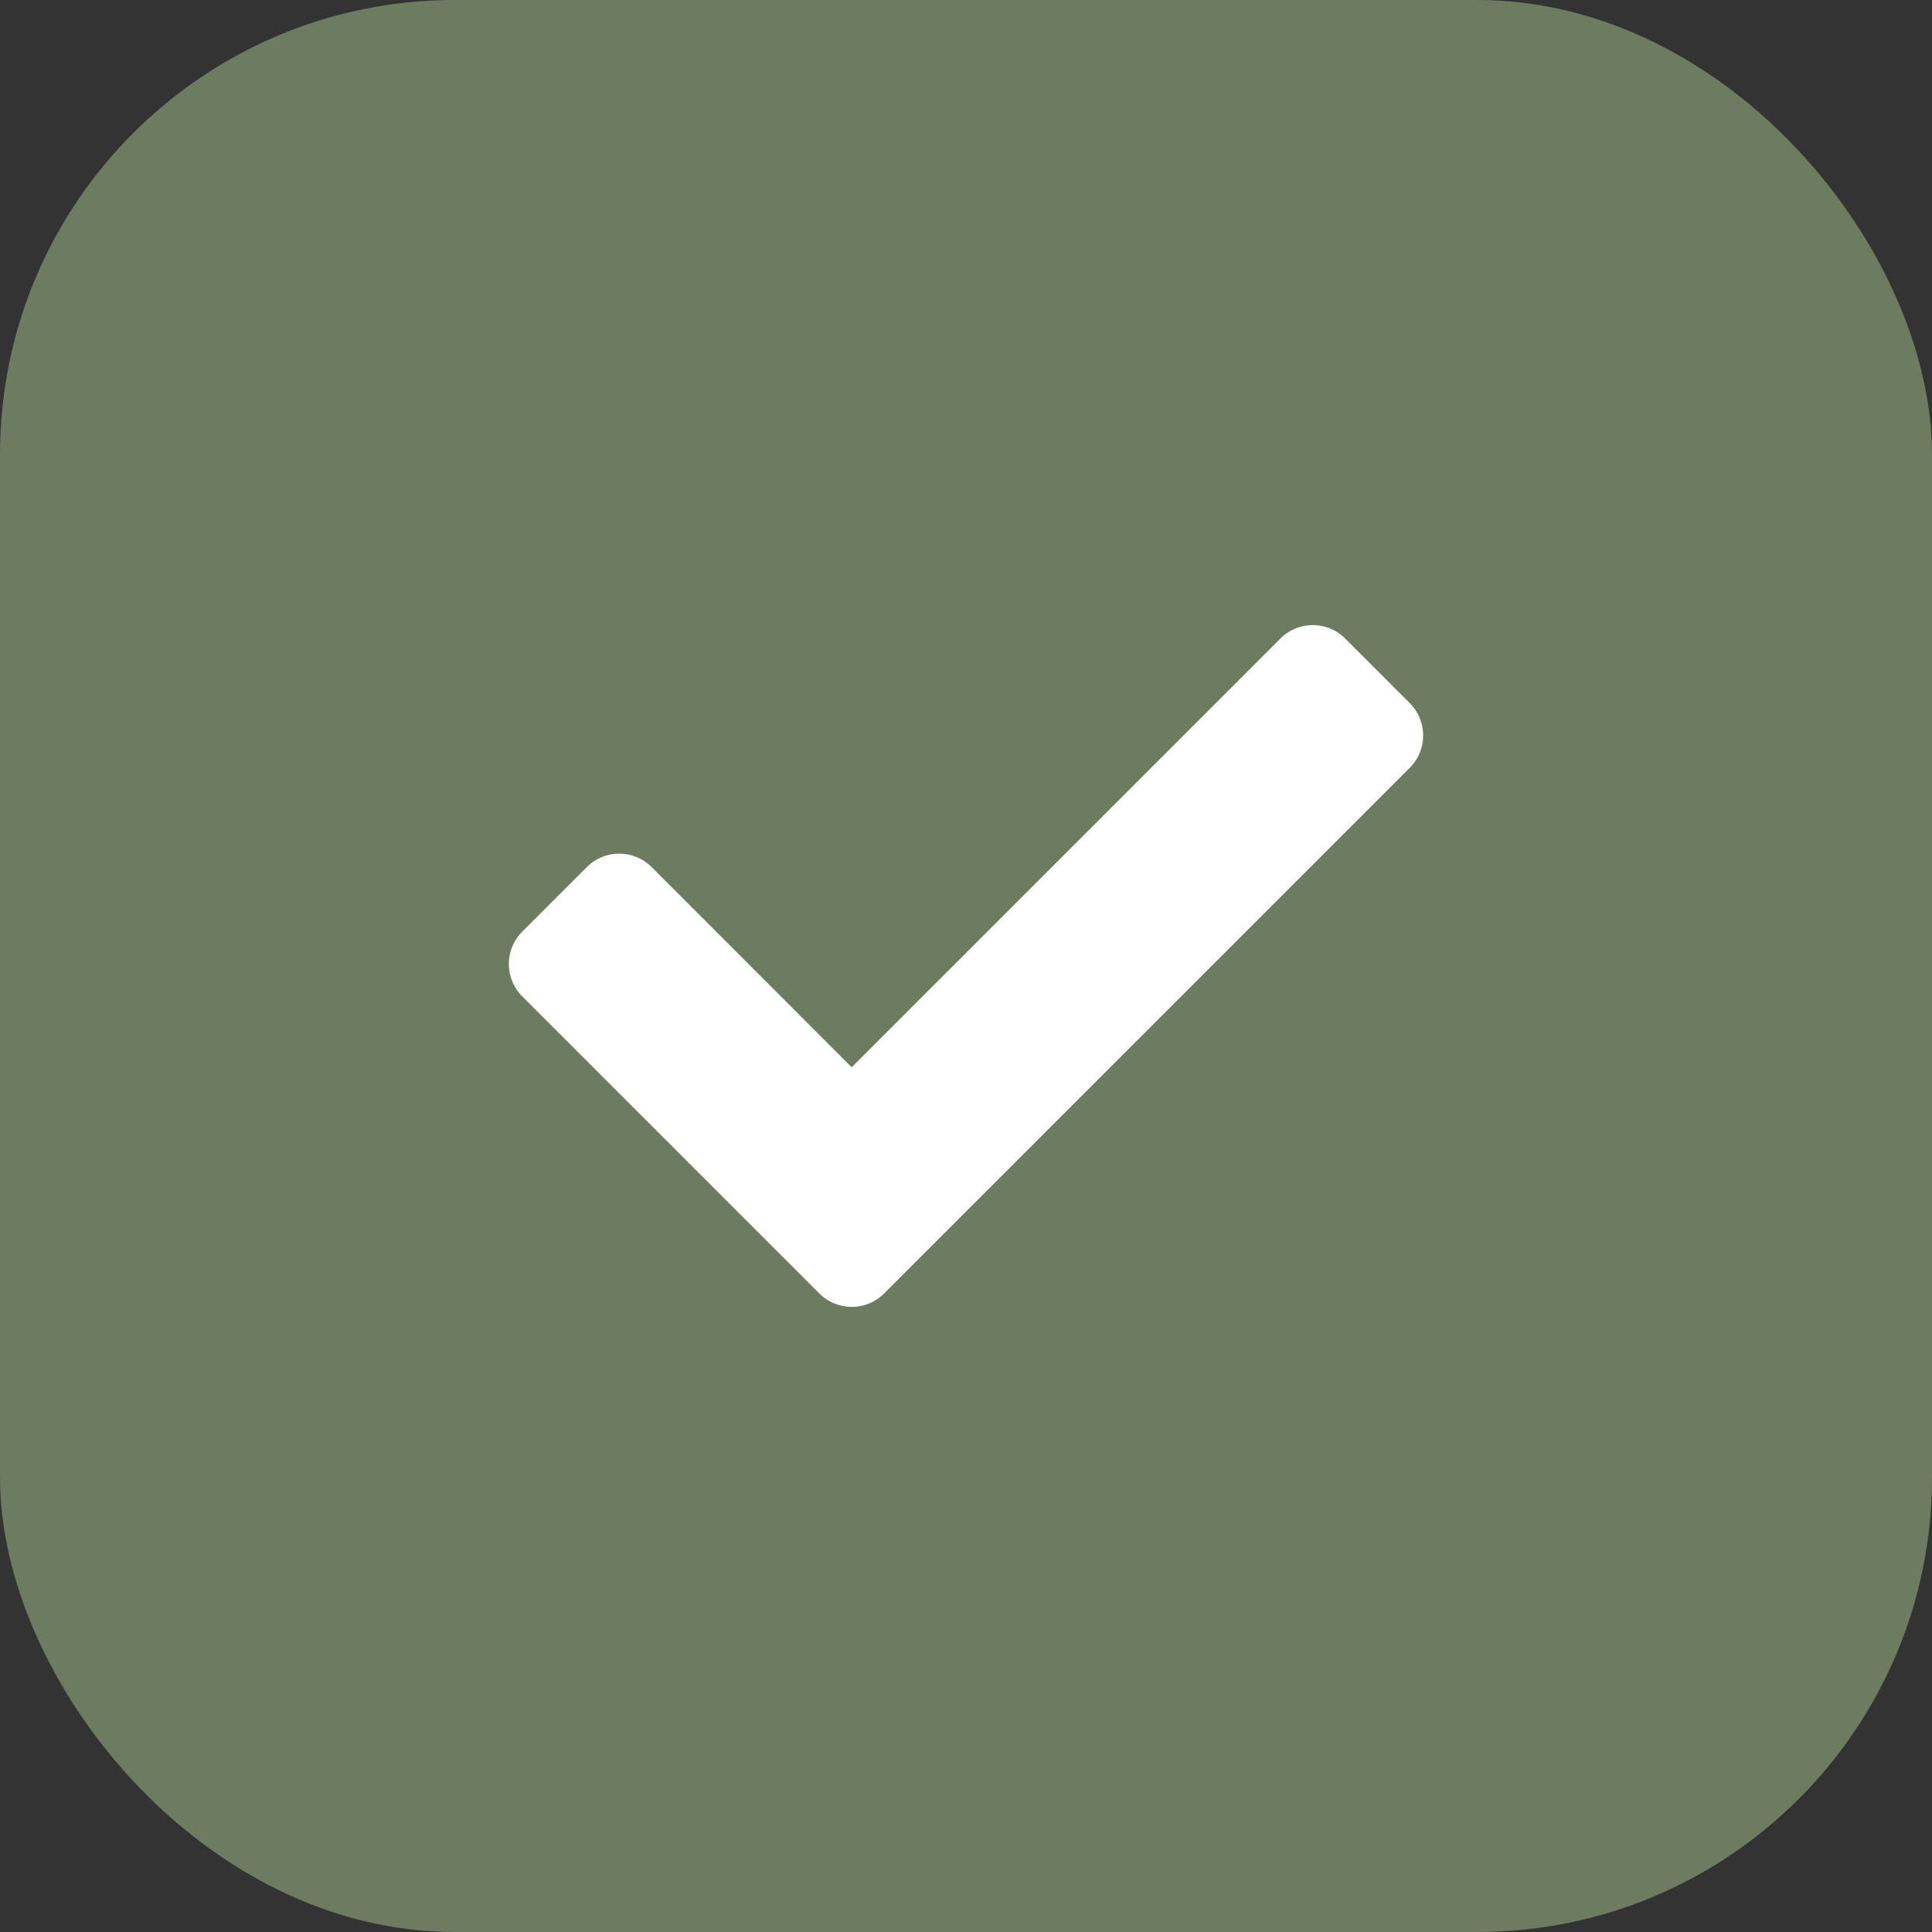 <svg width="17" height="17" viewBox="0 0 17 17" fill="none" xmlns="http://www.w3.org/2000/svg">
<rect x="0" y="0" width="17" height="17" fill="#333333" stroke="none"/>
<rect width="17" height="17" rx="4" fill="#6D7B60"/>
<path d="M7.21 11.382L4.595 8.767C4.438 8.61 4.438 8.355 4.595 8.198L5.164 7.629C5.321 7.472 5.576 7.472 5.733 7.629L7.494 9.391L11.267 5.618C11.424 5.461 11.679 5.461 11.836 5.618L12.405 6.187C12.562 6.344 12.562 6.599 12.405 6.756L7.779 11.382C7.622 11.539 7.367 11.539 7.21 11.382Z" fill="white"/>
</svg>
